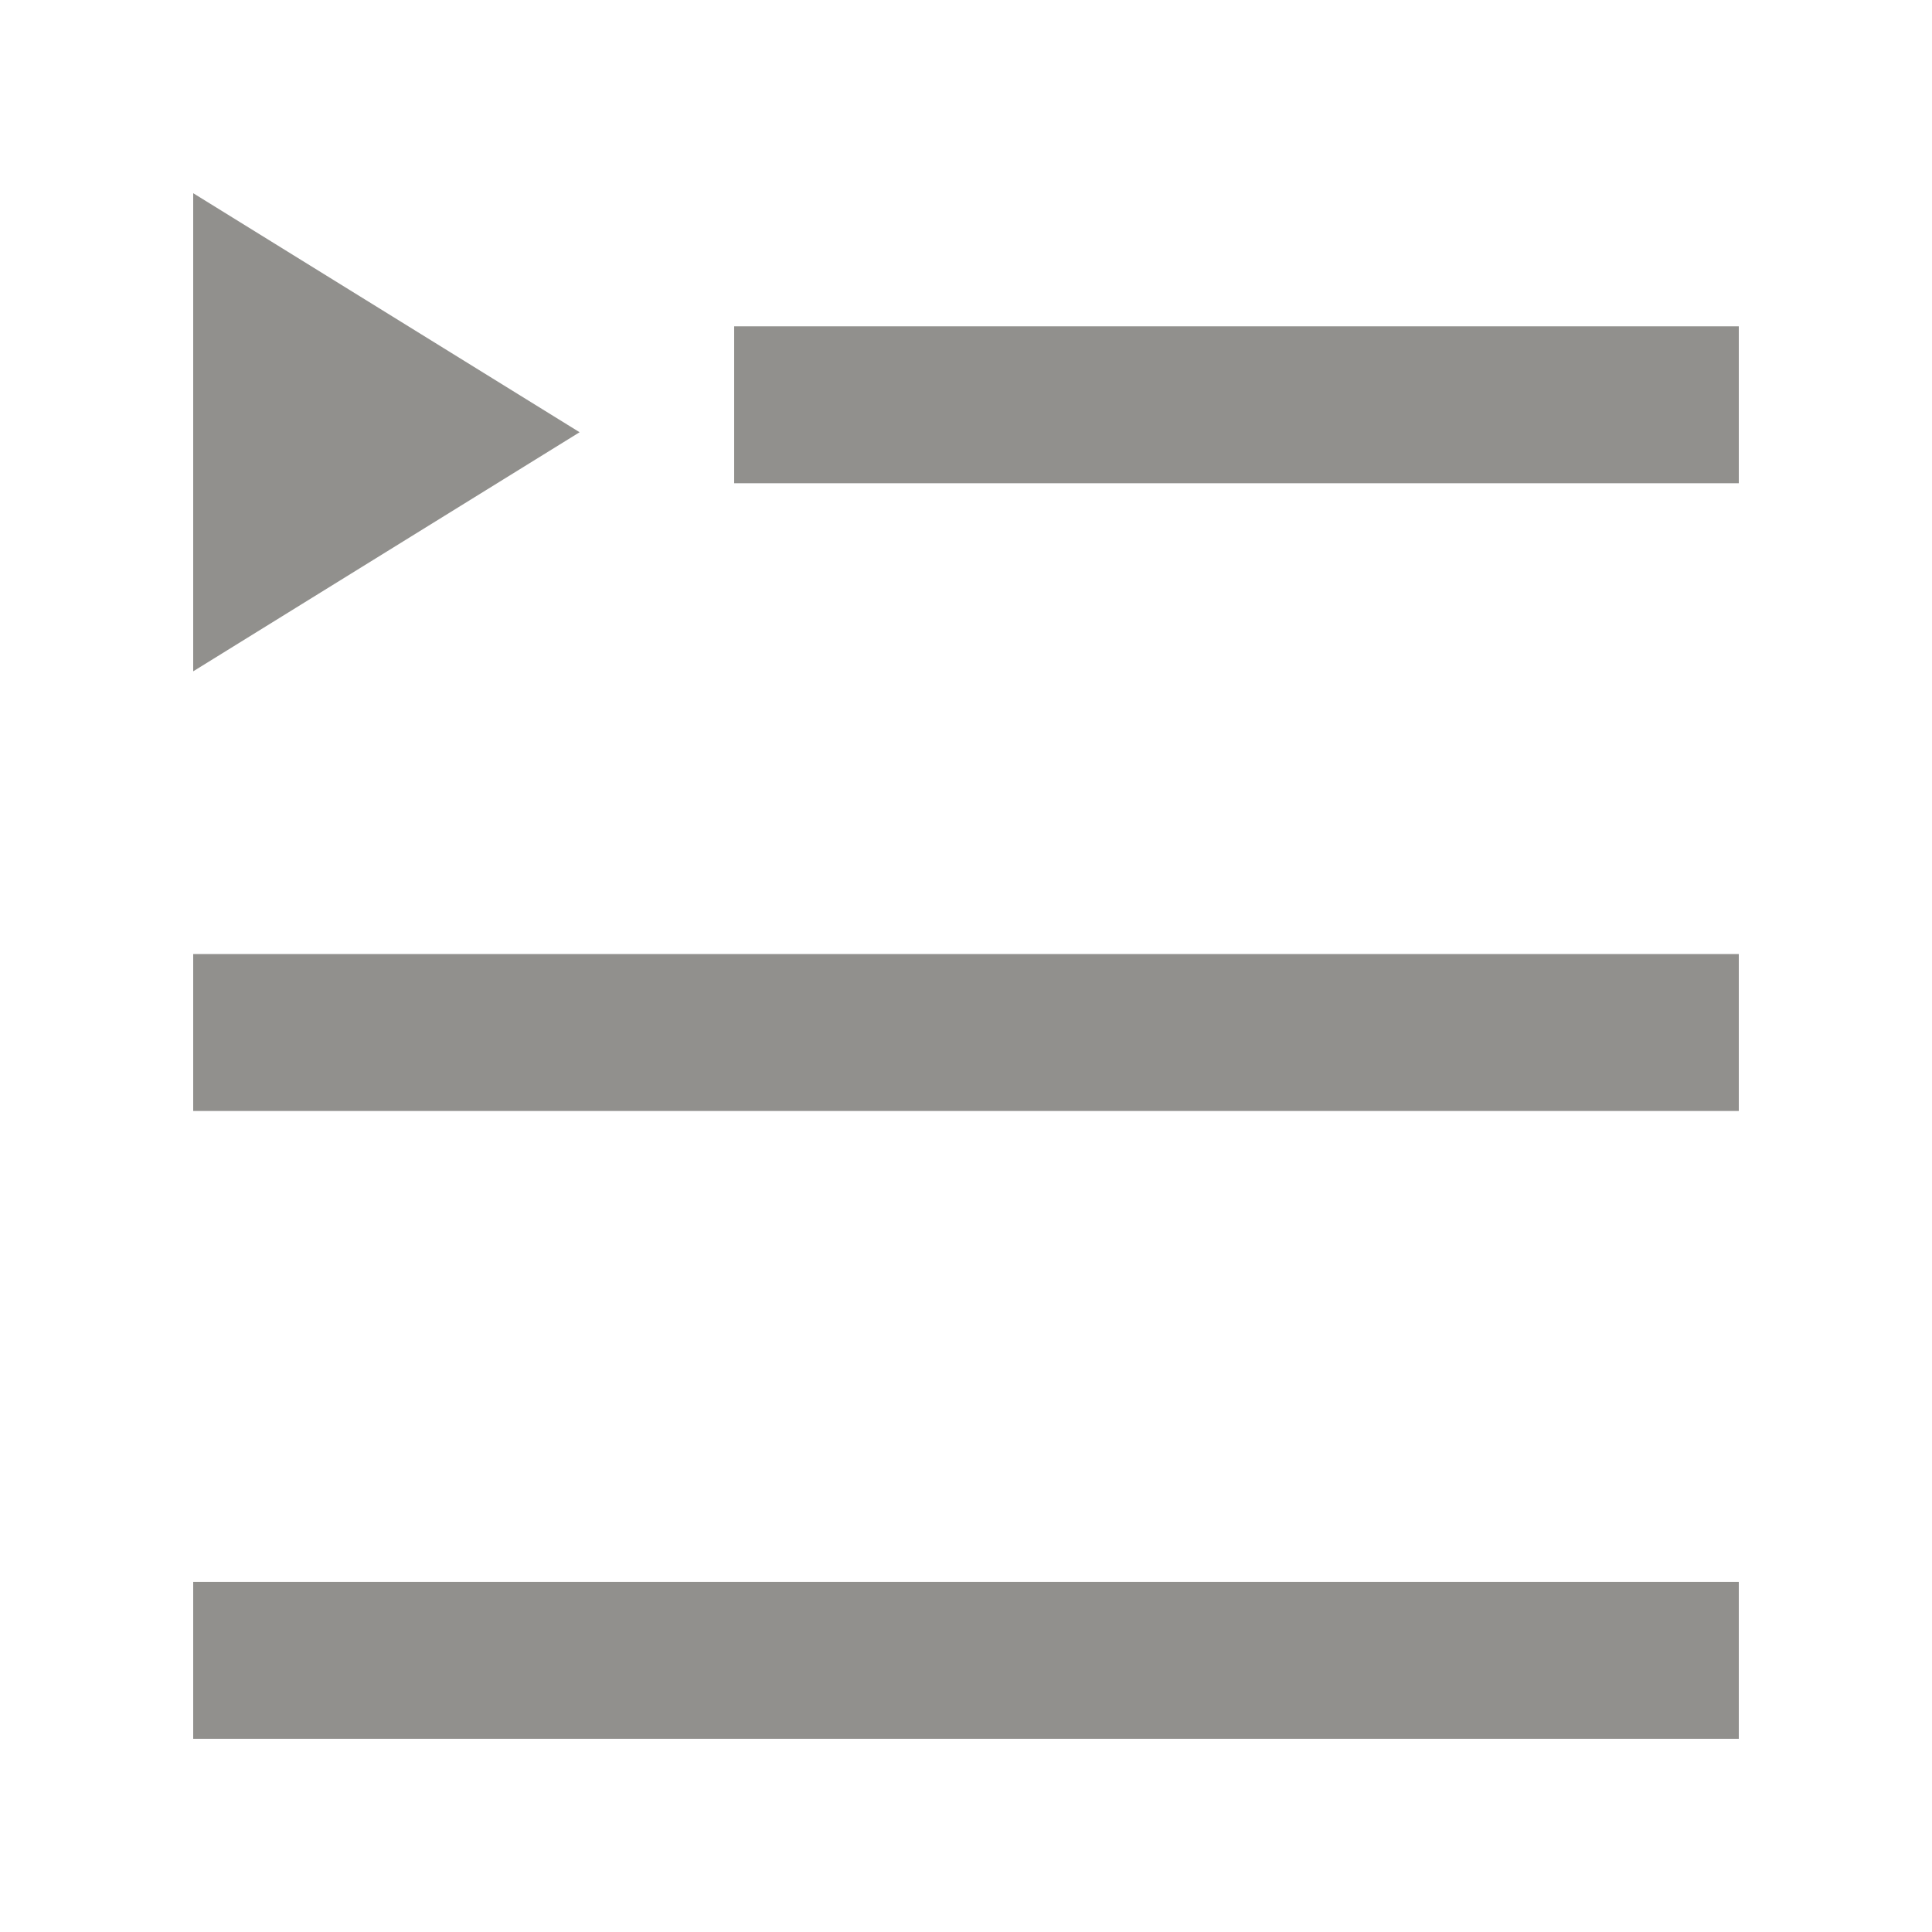 <!-- Generated by IcoMoon.io -->
<svg version="1.1" xmlns="http://www.w3.org/2000/svg" width="40" height="40" viewBox="0 0 40 40">
<title>mp-playlist-</title>
<path fill="#91908d" d="M4 4v9.899l8-4.95-8-4.949zM4 36h32v-3.249h-32v3.249zM4 23.002h32v-3.249h-32v3.249zM15.2 10.005h20.8v-3.249h-20.8v3.249z"></path>
</svg>
